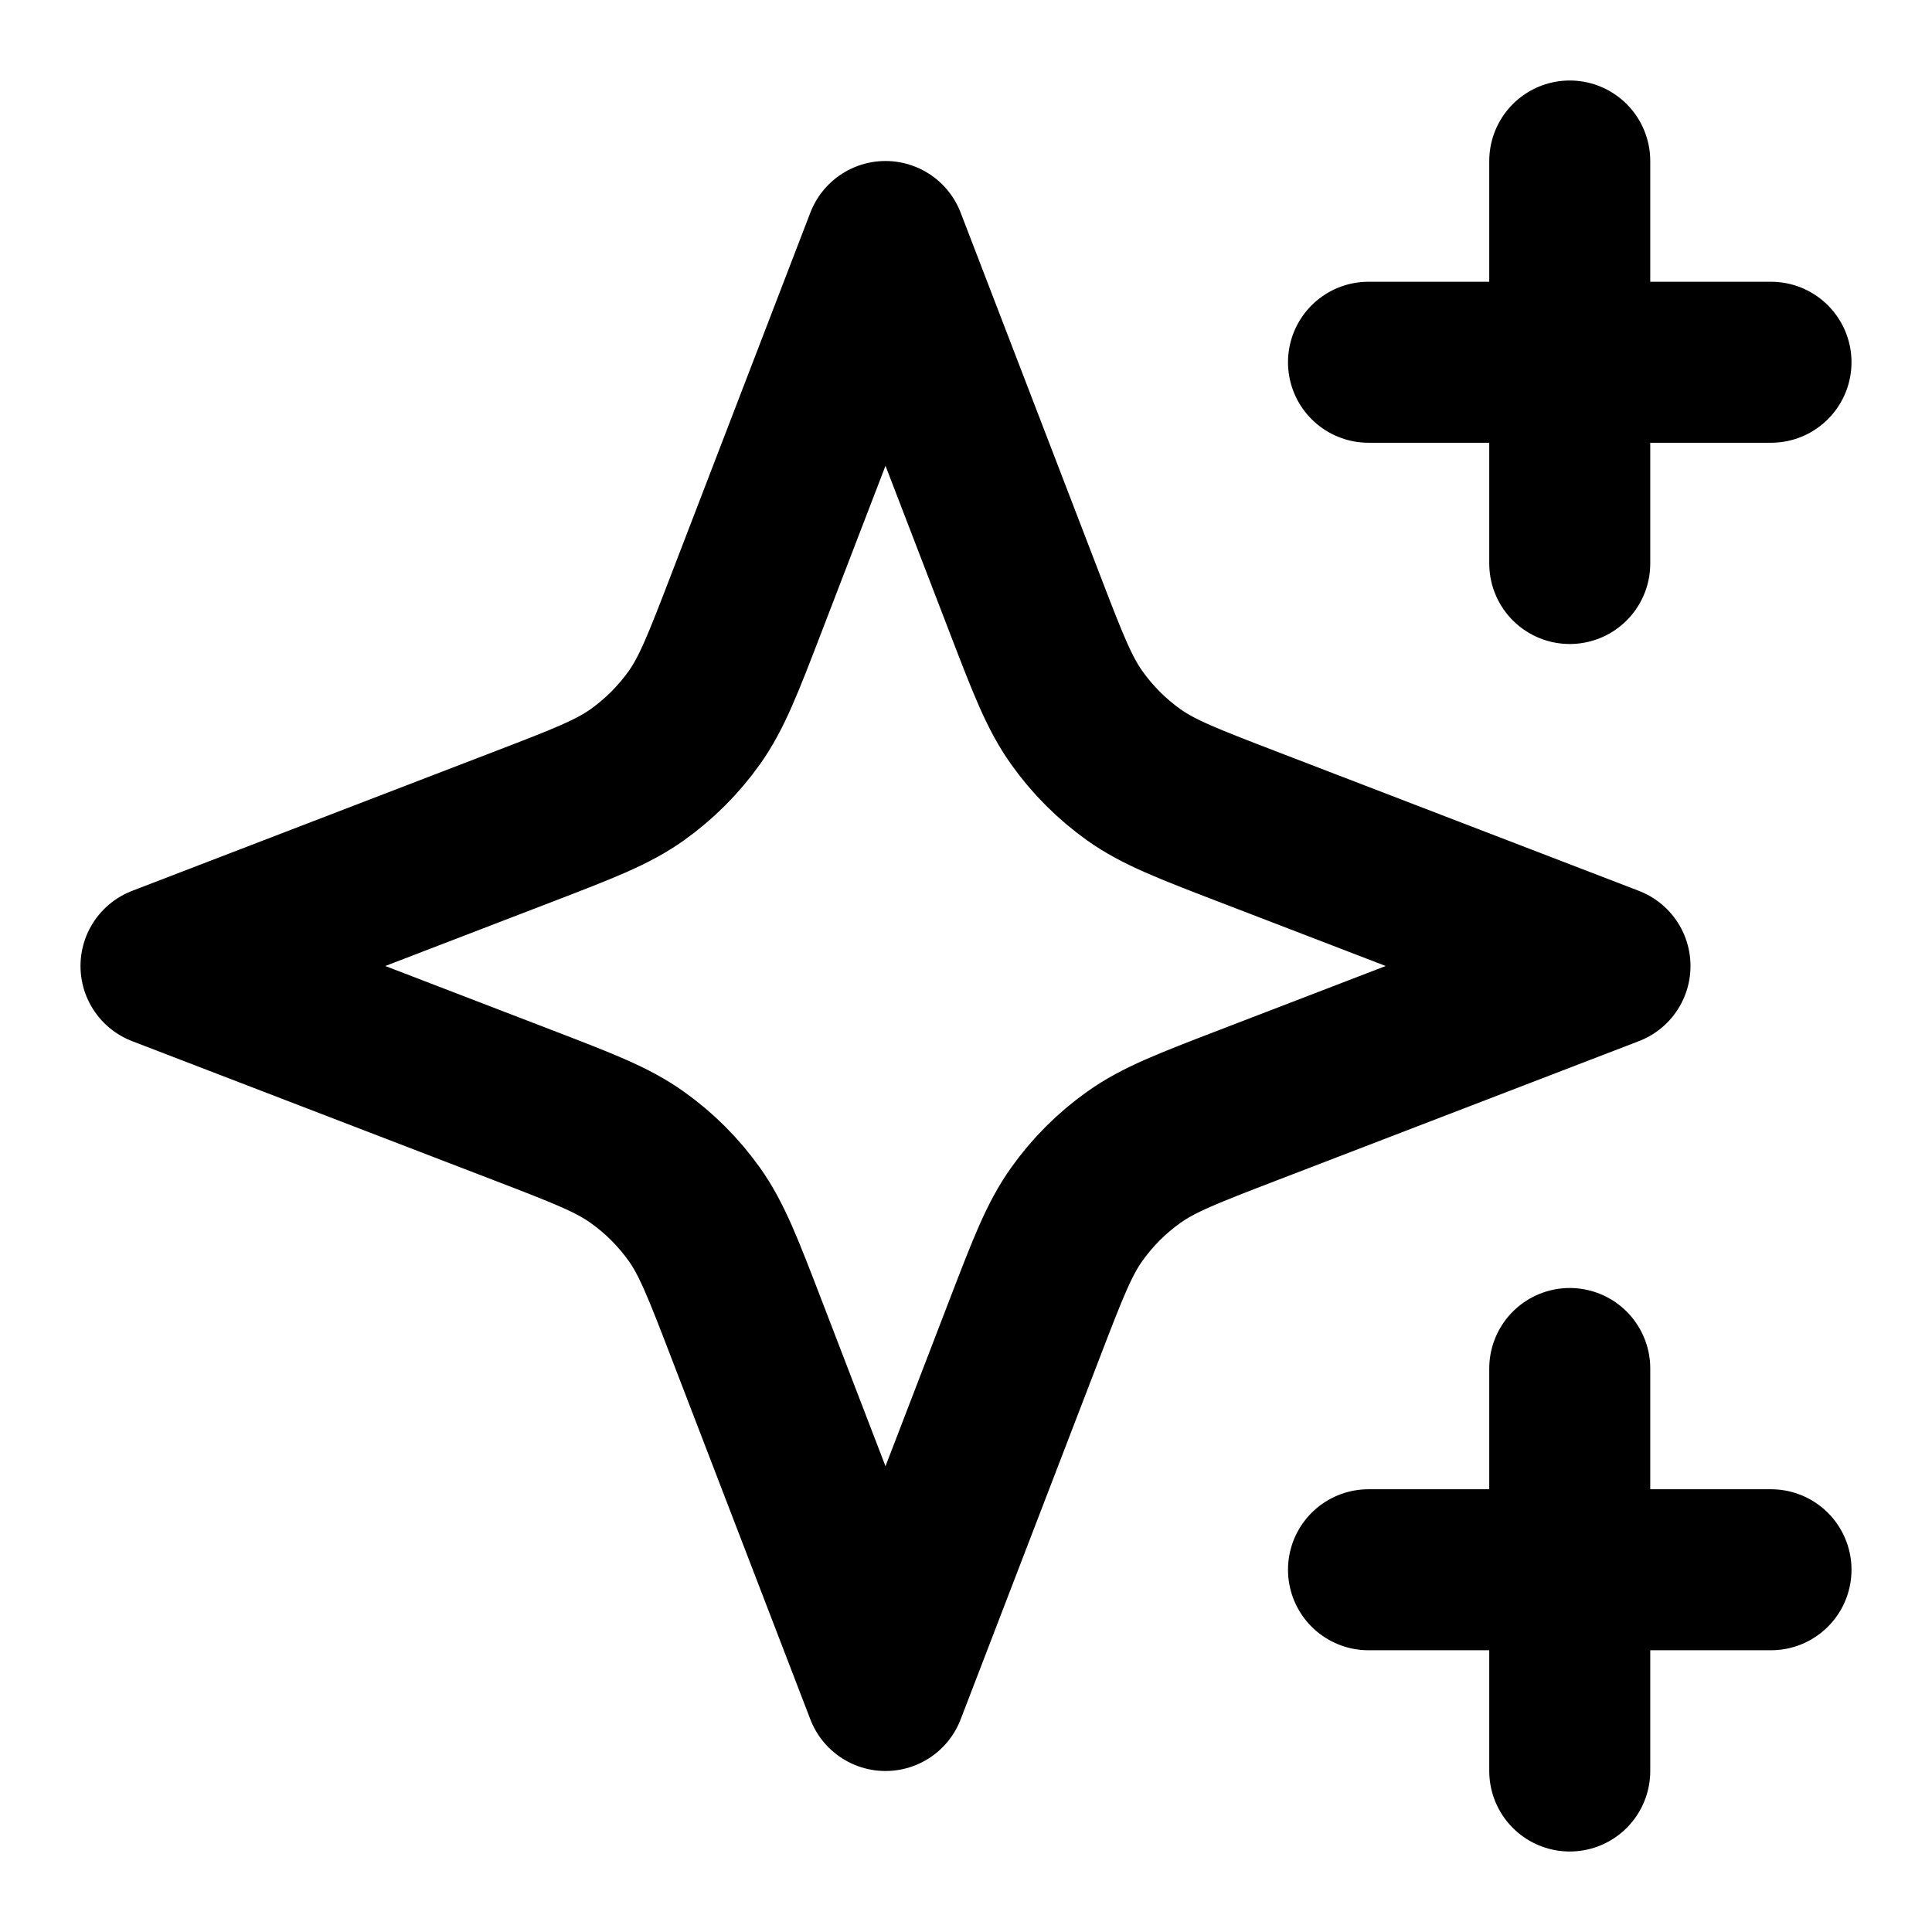 <svg width="24" height="24" viewBox="0 0 24 24" fill="none" xmlns="http://www.w3.org/2000/svg">
<path d="M19.5 2L19.5 7M19.5 17L19.5 22M22 19.5L17 19.5M22 4.5L17 4.5M11 21L12.734 16.491C13.016 15.758 13.157 15.391 13.377 15.083C13.571 14.81 13.81 14.571 14.083 14.377C14.391 14.157 14.758 14.016 15.491 13.734L20 12L15.491 10.266C14.758 9.984 14.391 9.843 14.083 9.624C13.81 9.429 13.571 9.19 13.377 8.917C13.157 8.609 13.016 8.242 12.734 7.509L11 3L9.266 7.509C8.984 8.242 8.843 8.609 8.624 8.917C8.429 9.19 8.19 9.429 7.917 9.624C7.609 9.843 7.242 9.984 6.509 10.266L2 12L6.509 13.734C7.242 14.016 7.609 14.157 7.917 14.377C8.19 14.571 8.429 14.81 8.624 15.083C8.843 15.391 8.984 15.758 9.266 16.491L11 21Z" stroke="black" stroke-width="2" stroke-linecap="round" stroke-linejoin="round"/>
</svg>
